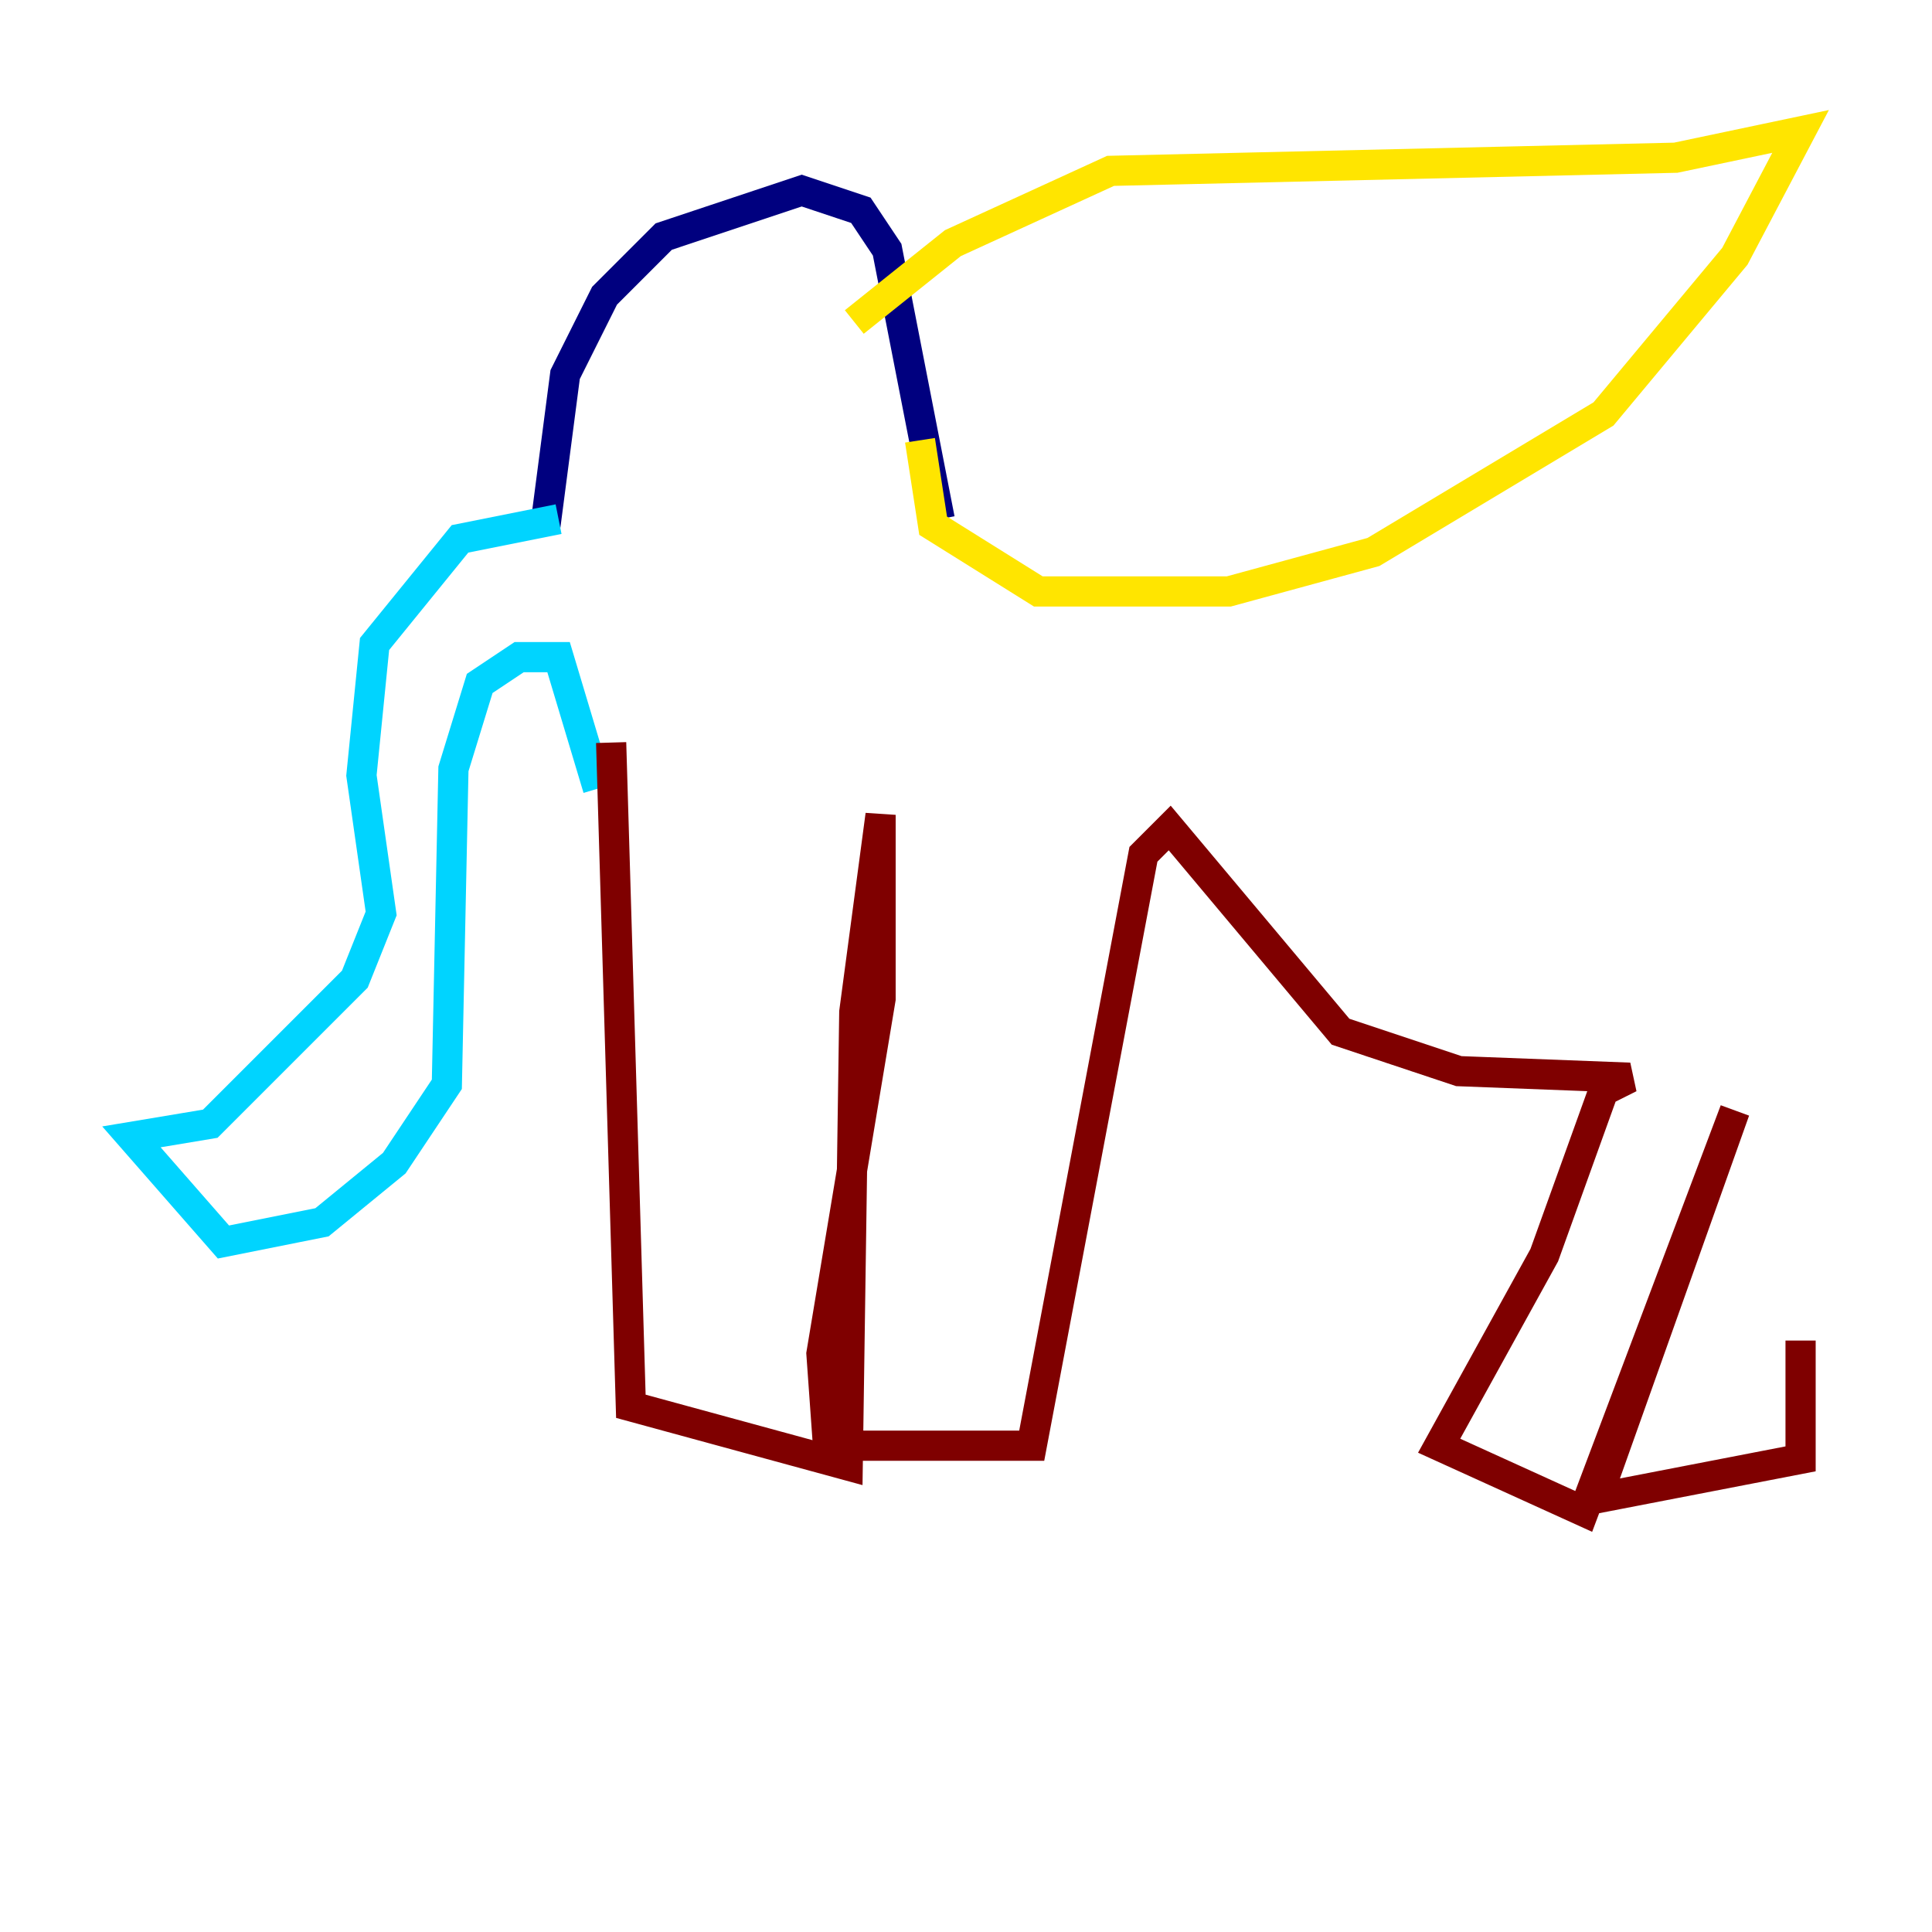<?xml version="1.0" encoding="utf-8" ?>
<svg baseProfile="tiny" height="128" version="1.2" viewBox="0,0,128,128" width="128" xmlns="http://www.w3.org/2000/svg" xmlns:ev="http://www.w3.org/2001/xml-events" xmlns:xlink="http://www.w3.org/1999/xlink"><defs /><polyline fill="none" points="36.136,34.83 37.442,24.816 40.054,19.592 43.973,15.674 53.116,12.626 57.034,13.932 58.776,16.544 62.258,34.395" stroke="#00007f" stroke-width="2" /><polyline fill="none" points="37.007,34.395 30.476,35.701 24.816,42.667 23.946,51.374 25.252,60.517 23.51,64.871 13.932,74.449 8.707,75.32 14.803,82.286 21.333,80.98 26.122,77.061 29.605,71.837 30.041,50.939 31.782,45.279 34.395,43.537 37.007,43.537 39.619,52.245" stroke="#00d4ff" stroke-width="2" /><polyline fill="none" points="56.599,21.333 63.129,16.109 73.578,11.32 111.02,10.449 119.293,8.707 114.939,16.98 106.231,27.429 90.993,36.571 81.415,39.184 68.789,39.184 61.823,34.83 60.952,29.17" stroke="#ffe500" stroke-width="2" /><polyline fill="none" points="40.49,49.197 41.796,93.17 56.163,97.088 56.599,67.048 58.34,53.986 58.34,66.177 54.422,89.687 54.857,95.782 68.354,95.782 75.755,56.599 77.497,54.857 88.816,68.354 96.653,70.966 107.973,71.401 106.231,72.272 102.313,83.156 95.347,95.782 104.925,100.136 114.939,73.578 105.796,99.265 119.293,96.653 119.293,88.816" stroke="#7f0000" stroke-width="2" /></svg>
